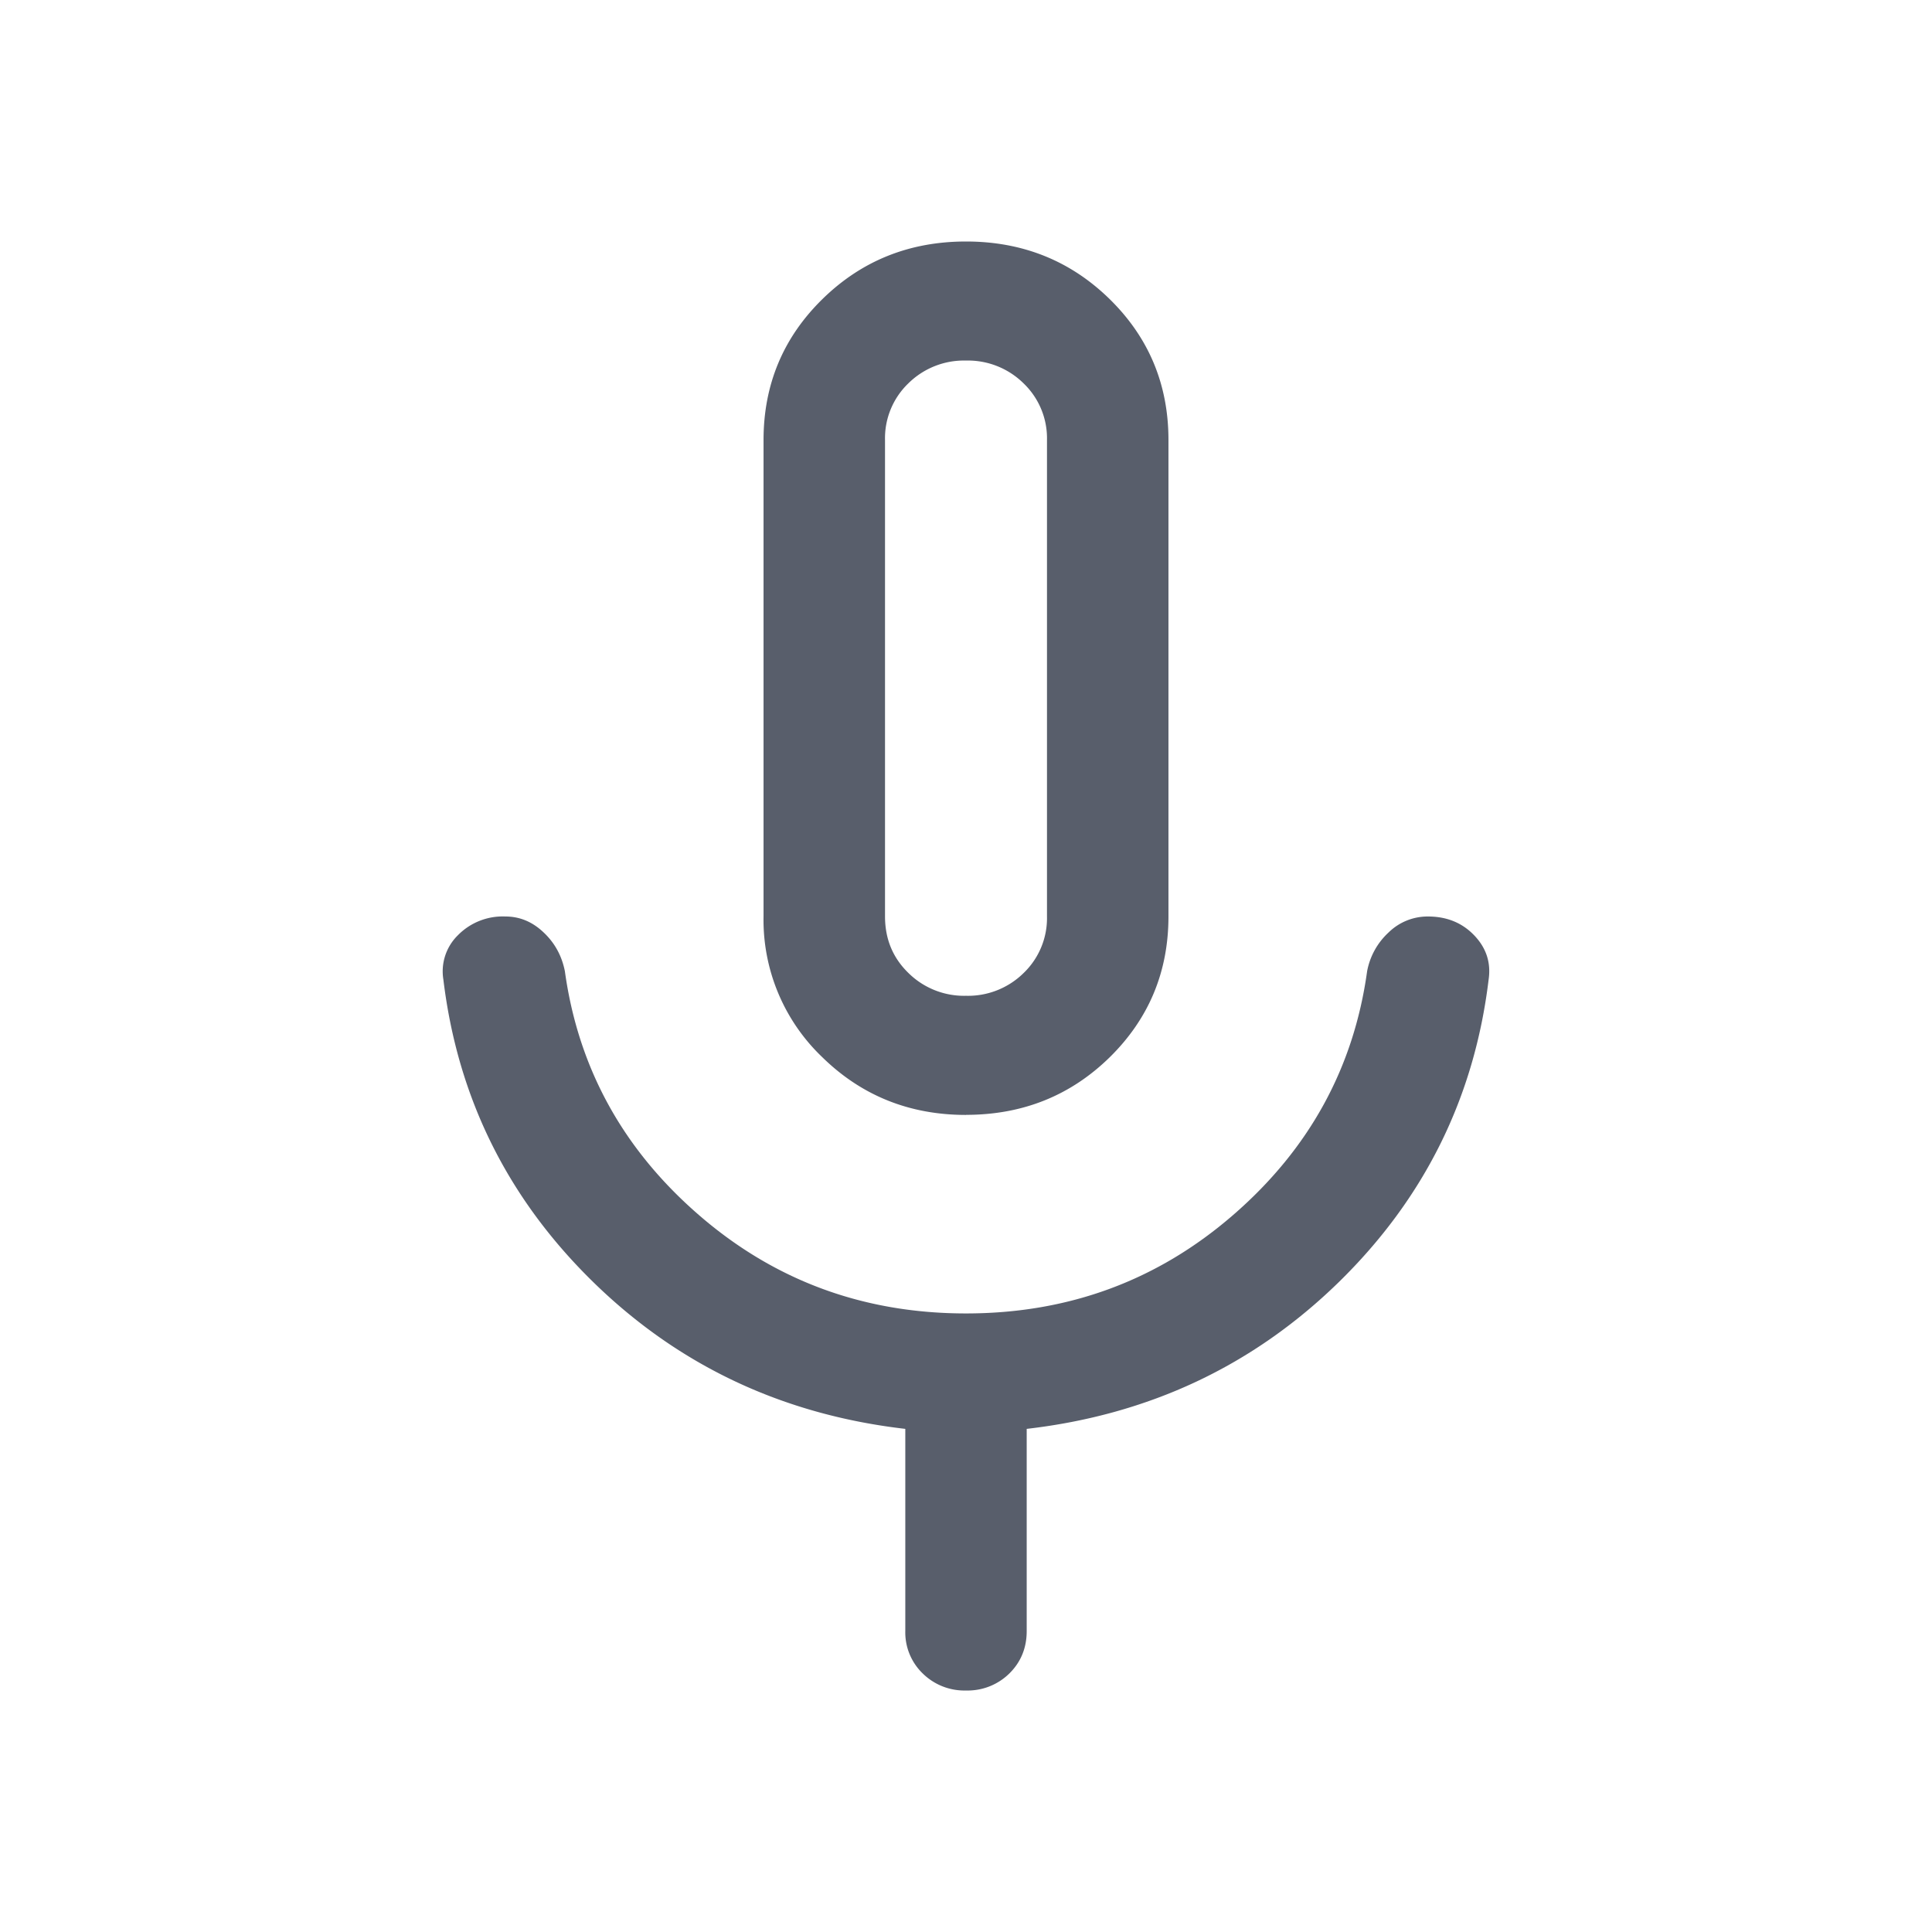 <svg width="24" height="24" viewBox="0 0 24 24" xmlns="http://www.w3.org/2000/svg">
    <path d="M12 13.85c-.703 0-1.298-.24-1.785-.717a2.357 2.357 0 0 1-.73-1.75V5.467c0-.69.244-1.273.73-1.75C10.702 3.239 11.297 3 12 3c.703 0 1.298.239 1.785.716.486.477.73 1.06.73 1.75v5.918c0 .689-.244 1.272-.73 1.75-.487.477-1.082.715-1.785.715zM12 21a.738.738 0 0 1-.538-.212.709.709 0 0 1-.216-.528V17.75c-1.52-.176-2.813-.784-3.877-1.824-1.064-1.04-1.684-2.292-1.861-3.756a.627.627 0 0 1 .178-.55.78.78 0 0 1 .592-.235c.177 0 .335.065.474.197.14.131.227.292.265.482.166 1.2.72 2.21 1.662 3.027.941.817 2.048 1.225 3.321 1.225 1.273 0 2.38-.408 3.321-1.225.942-.817 1.496-1.826 1.662-3.027a.874.874 0 0 1 .268-.482.693.693 0 0 1 .487-.197c.234 0 .426.078.576.235.15.157.209.34.178.55-.177 1.464-.797 2.716-1.86 3.756-1.065 1.04-2.357 1.648-3.878 1.824v2.511c0 .21-.072.386-.216.528A.738.738 0 0 1 12 21zm0-8.63a.983.983 0 0 0 .717-.284.945.945 0 0 0 .289-.702V5.466a.945.945 0 0 0-.29-.703.983.983 0 0 0-.716-.284.983.983 0 0 0-.717.284.945.945 0 0 0-.289.703v5.918c0 .279.096.513.29.702a.983.983 0 0 0 .716.284z" fill="#585E6B" fillRule="nonzero"/>
</svg>
